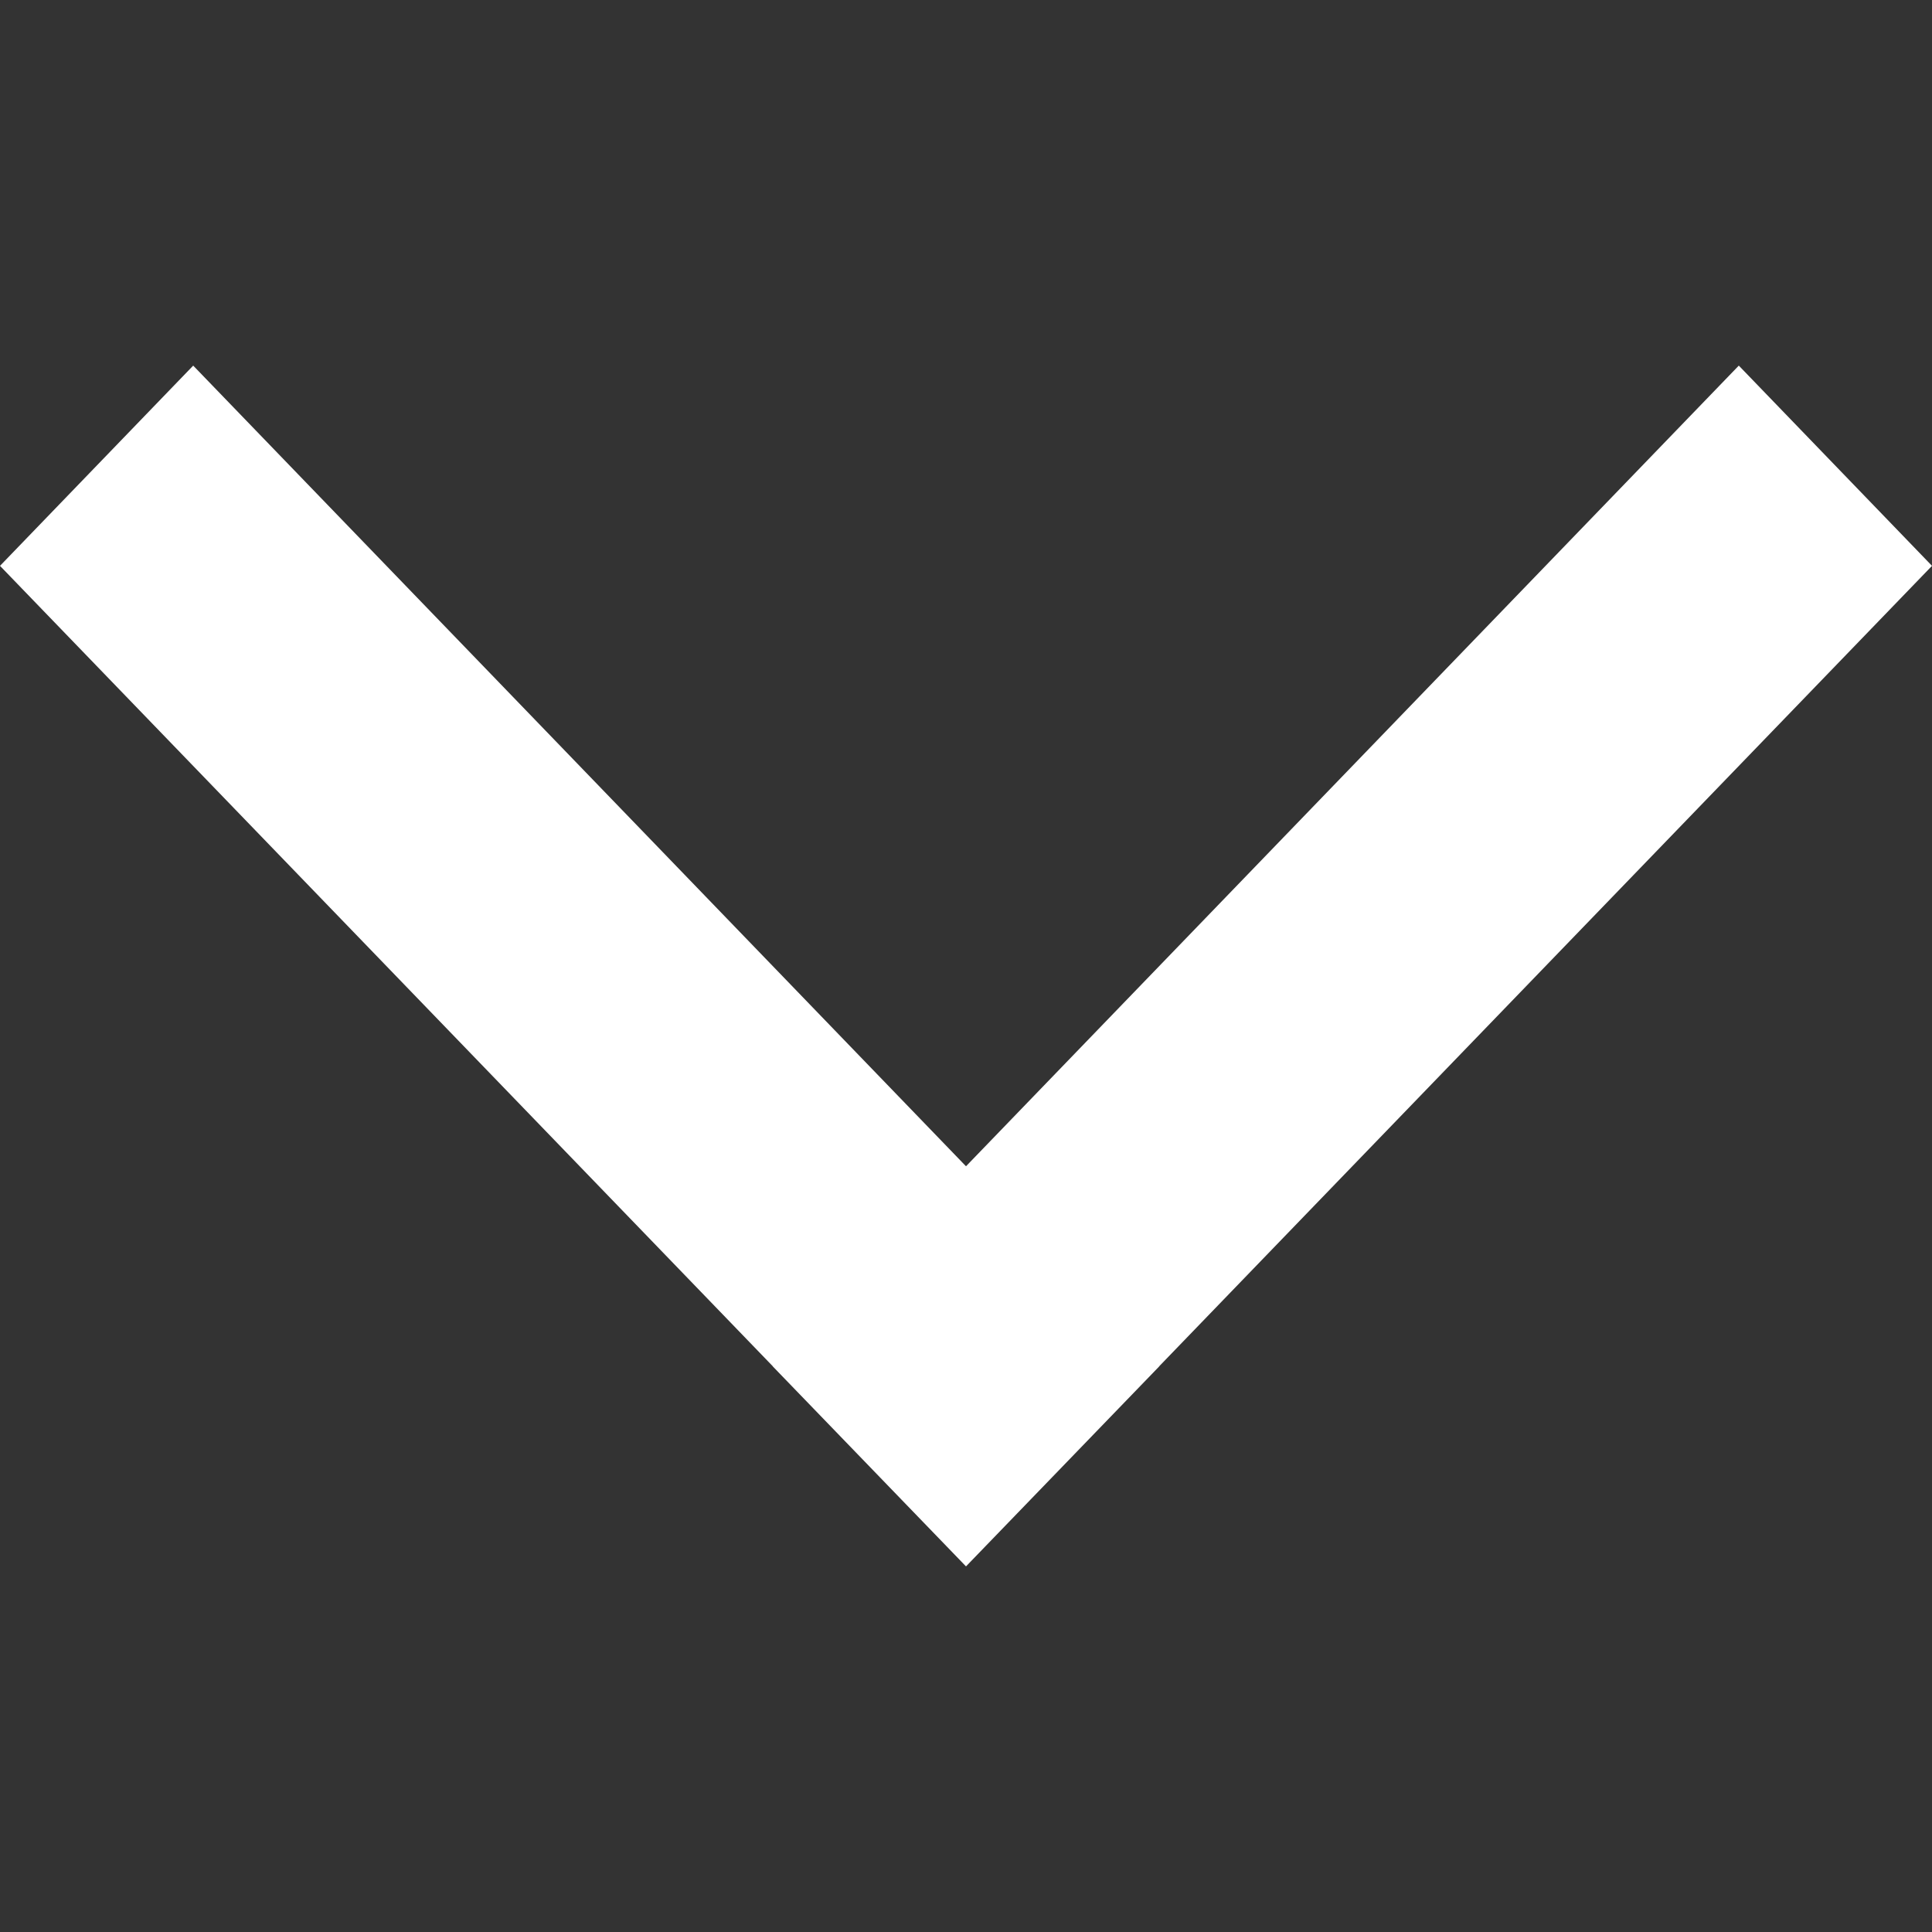 <svg xmlns="http://www.w3.org/2000/svg" viewBox="0 0 50 50"><rect x="0" y="0" width="50" height="50" fill="#333333" stroke="none"/><defs><style>.cls-1{fill:#fff}</style></defs><title>arrow</title><path class="cls-1" d="M50 14.644l-5-5.182-20 20.721L5 9.462l-5 5.182 20.002 20.717-.002.002 5 5.175 5-5.175-.002-.002L50 14.644z"/></svg>